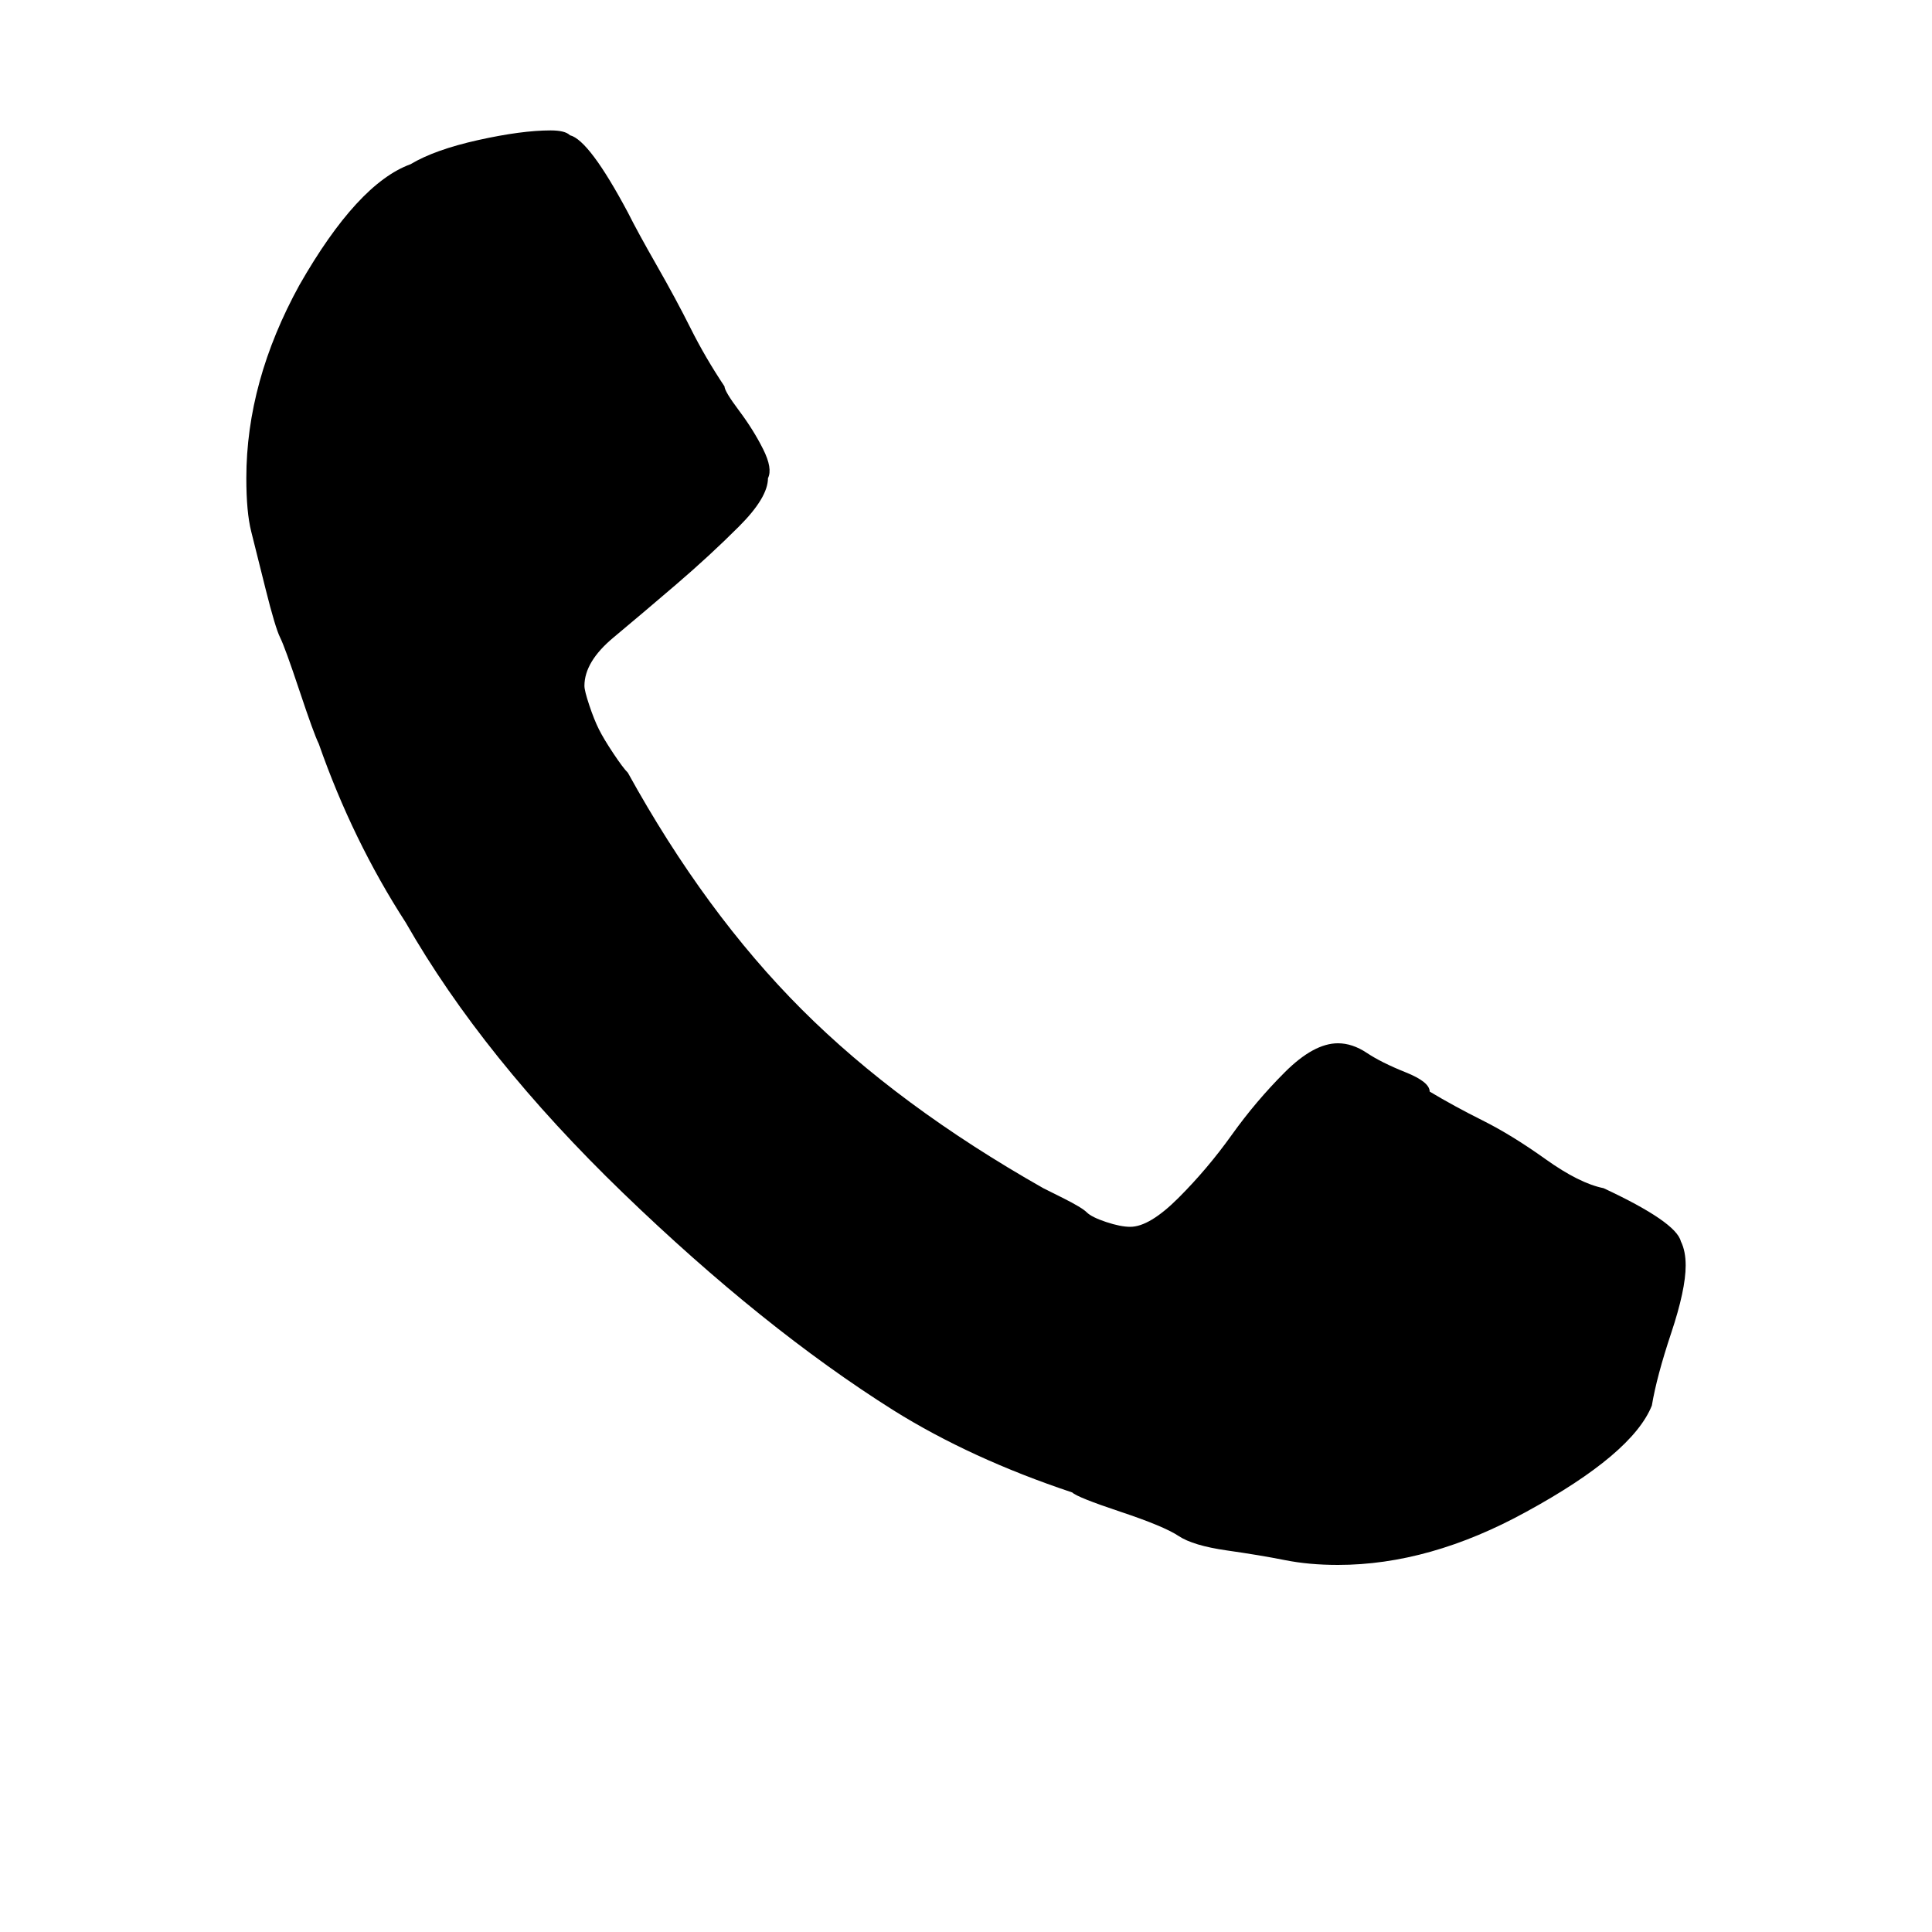 <?xml version="1.0"?><svg viewBox="0 0 40 40" xmlns="http://www.w3.org/2000/svg" height="40" width="40"><path d="m34.9 26.2q0 0.5-0.3 1.4t-0.4 1.5q-0.4 1-2.6 2.2-2 1.1-3.9 1.1-0.6 0-1.1-0.1t-1.2-0.2-1-0.3-1.2-0.5-1-0.4q-2.1-0.7-3.7-1.7-2.7-1.7-5.6-4.5t-4.5-5.6q-1.1-1.7-1.8-3.7-0.1-0.2-0.4-1.1t-0.4-1.1-0.3-1-0.3-1.2-0.1-1.1q0-2 1.1-4 1.2-2.1 2.3-2.5 0.5-0.3 1.4-0.5t1.5-0.2q0.3 0 0.4 0.1 0.4 0.1 1.2 1.6 0.2 0.4 0.6 1.1t0.7 1.3 0.7 1.2q0 0.1 0.3 0.5t0.5 0.8 0.1 0.6q0 0.4-0.6 1t-1.3 1.2-1.3 1.1-0.6 1q0 0.1 0.1 0.4t0.2 0.5 0.3 0.5 0.3 0.4q1.6 2.9 3.6 4.9t5 3.7q0 0 0.4 0.2t0.5 0.3 0.4 0.2 0.5 0.1q0.4 0 1-0.6t1.1-1.3 1.1-1.3 1.1-0.6q0.3 0 0.6 0.2t0.8 0.4 0.5 0.4q0.5 0.3 1.1 0.6t1.3 0.8 1.2 0.6q1.5 0.7 1.6 1.1 0.1 0.2 0.1 0.5z"></path></svg>